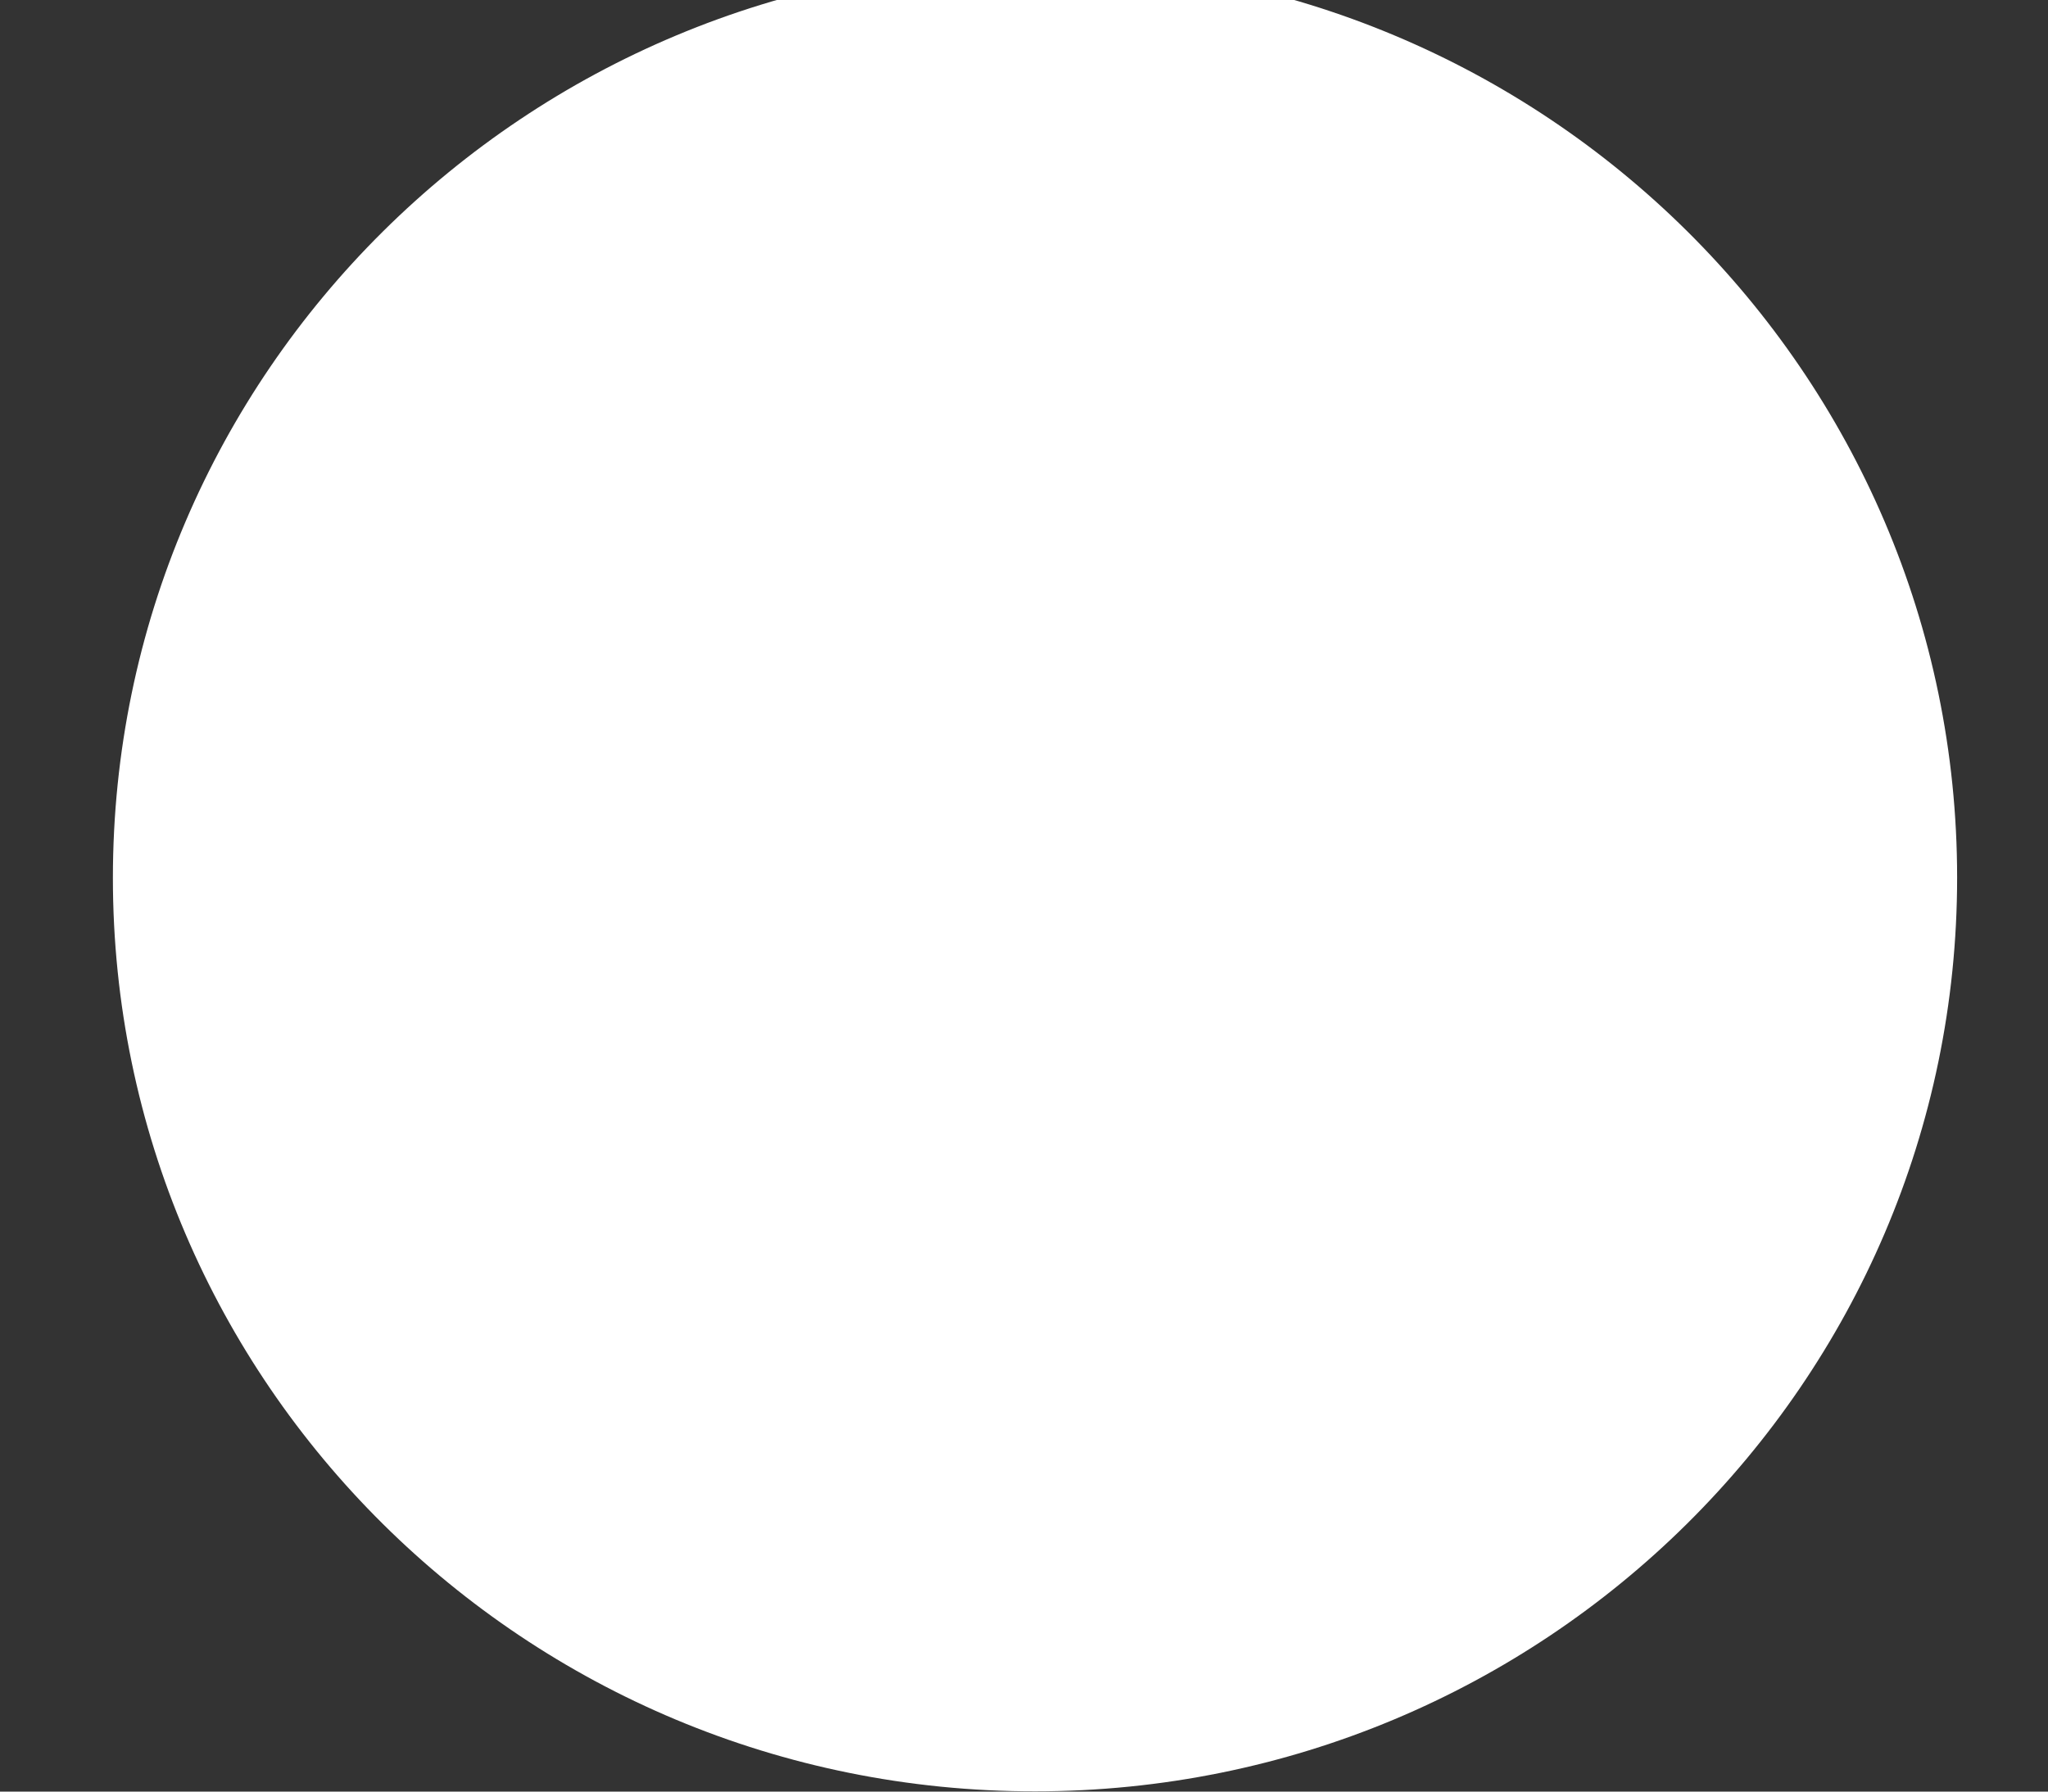 <svg xmlns="http://www.w3.org/2000/svg" width="8" height="7" viewBox="0 0 8 7"><rect x="0" y="0" width="8" height="7" fill="#333333" stroke="none"/><g><g><path fill="#fff" d="M4.043-.143c1.99 0 3.602 1.599 3.602 3.572 0 1.972-1.613 3.57-3.602 3.57C2.053 7 .441 5.402.441 3.43c0-1.973 1.613-3.572 3.602-3.572z"/></g></g></svg>